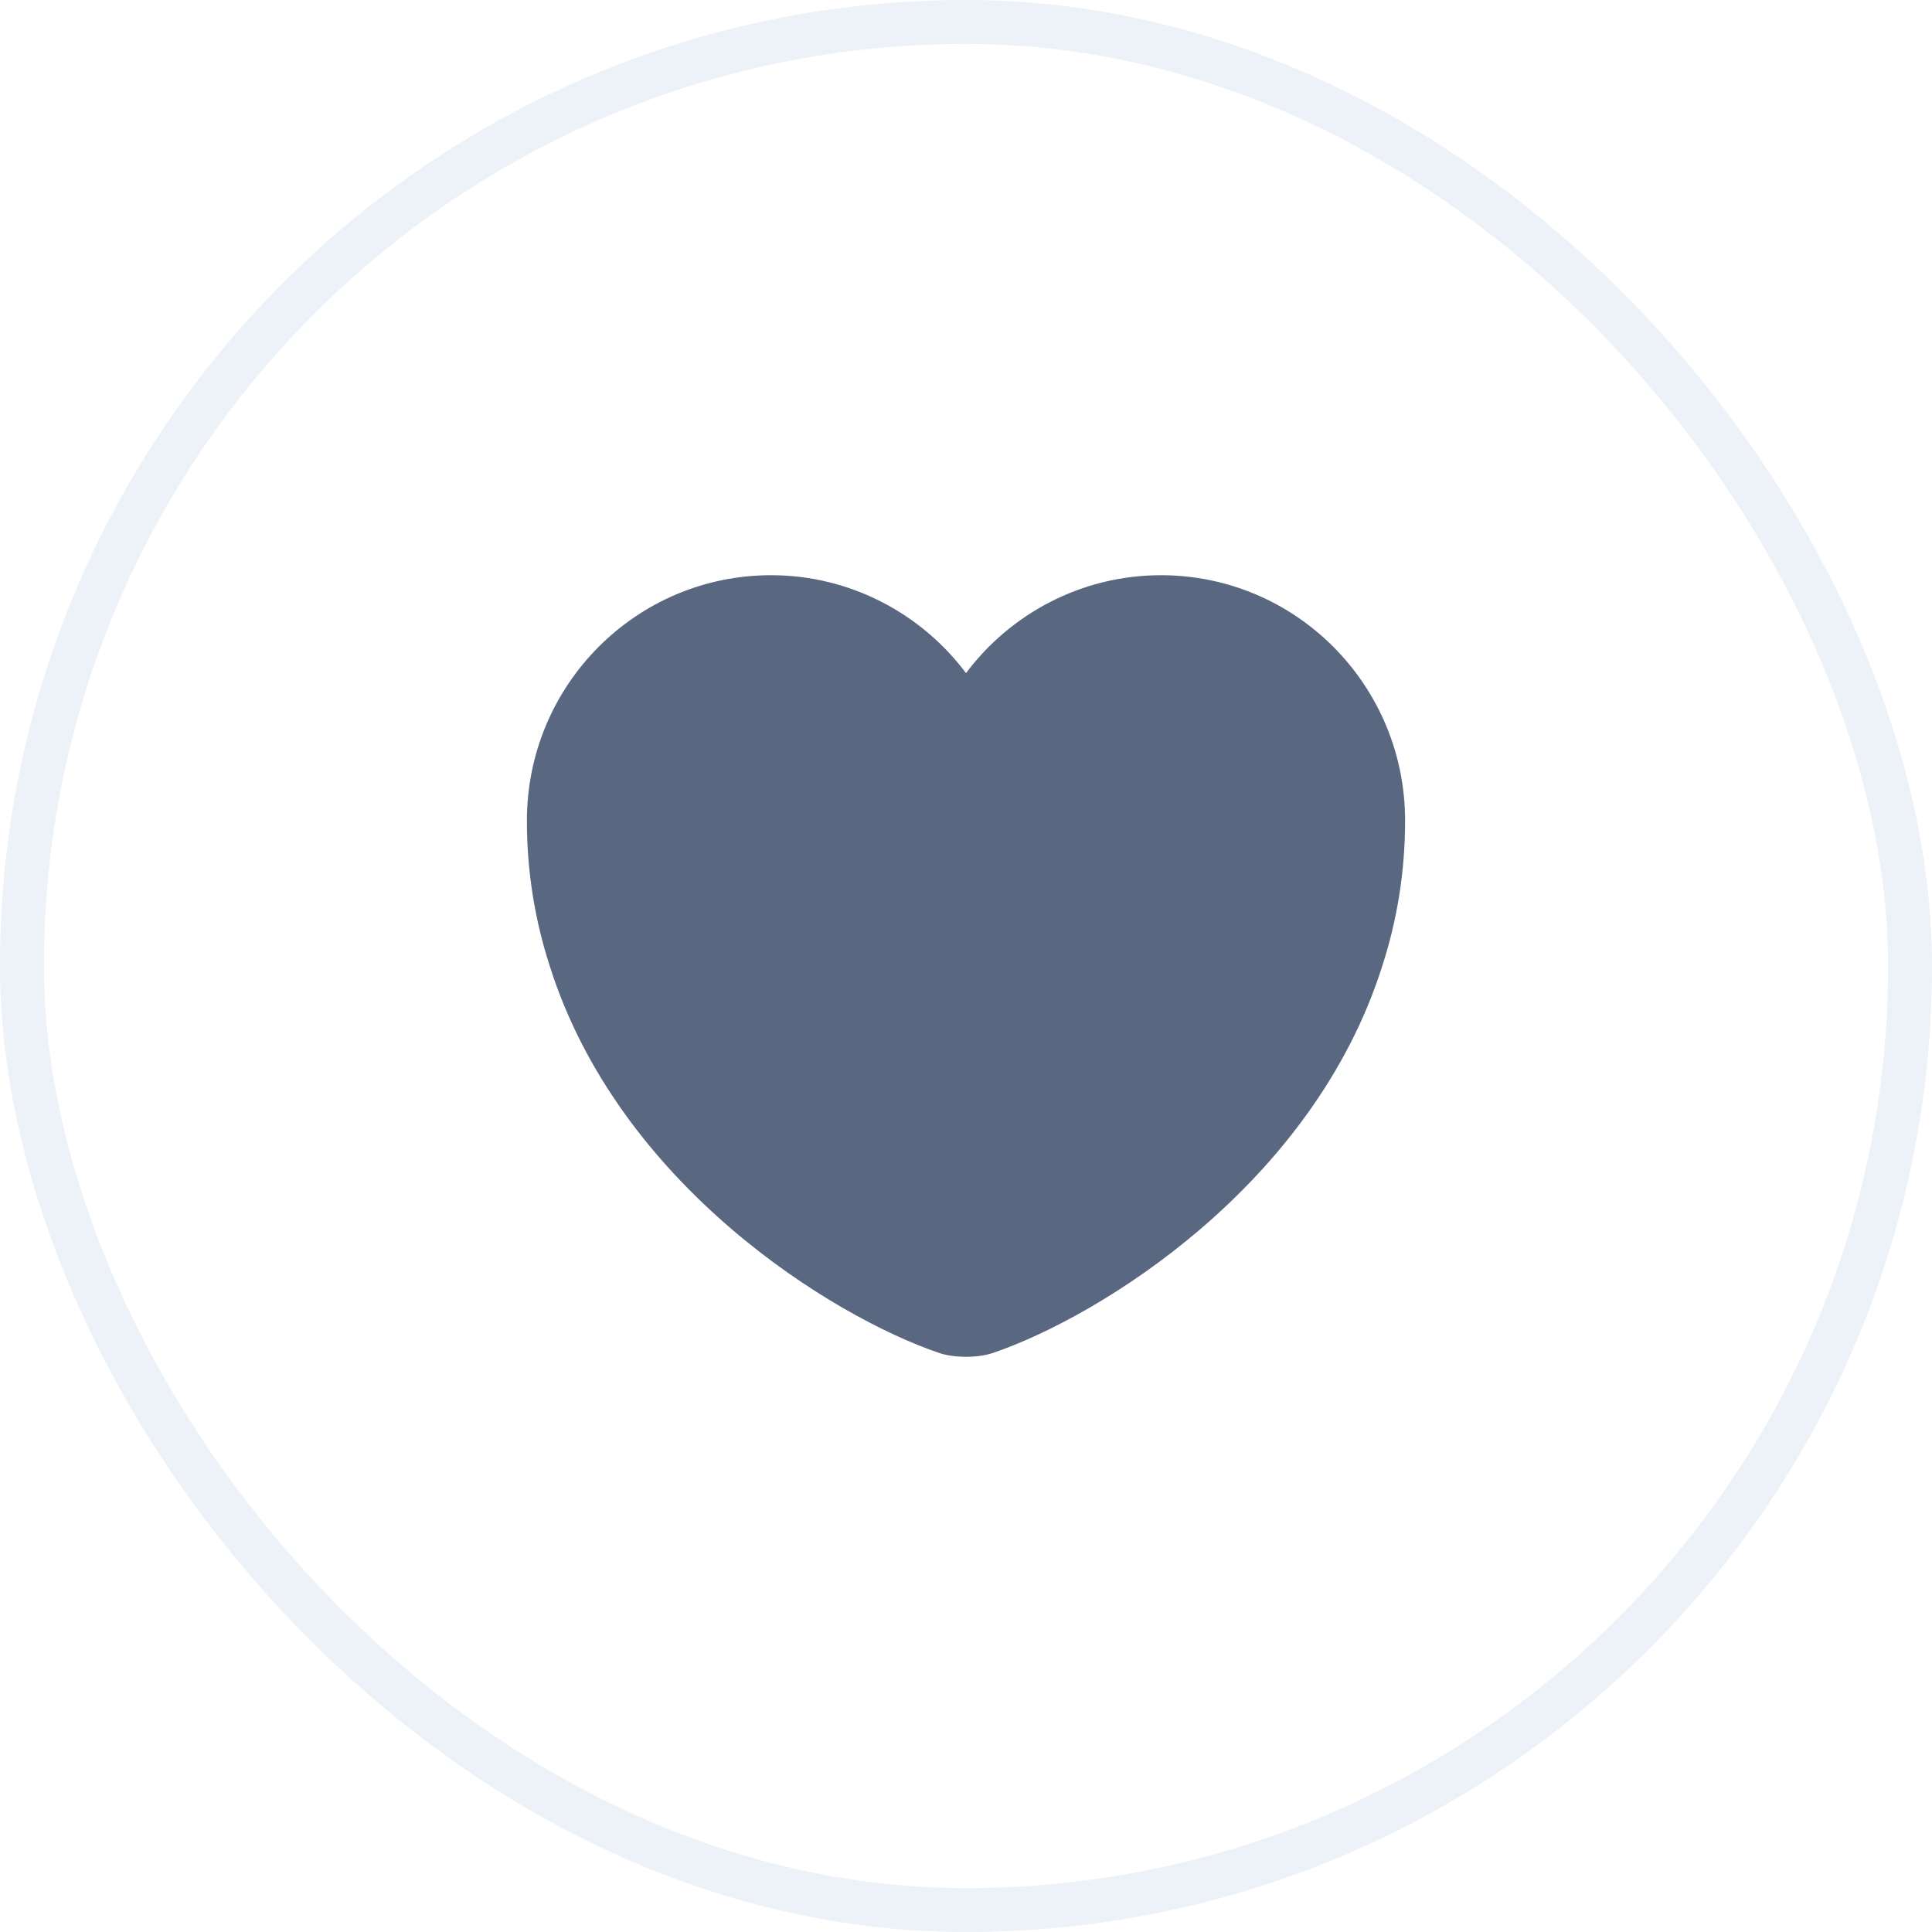 <svg width="35" height="35" viewBox="0 0 44 44" fill="none" xmlns="http://www.w3.org/2000/svg">
<path d="M26.44 13.1C24.63 13.1 23.01 13.98 22 15.33C20.99 13.98 19.37 13.1 17.56 13.1C14.49 13.1 12 15.6 12 18.69C12 19.88 12.19 20.98 12.52 22C14.1 27 18.97 29.99 21.38 30.81C21.72 30.93 22.28 30.93 22.62 30.81C25.03 29.99 29.9 27 31.48 22C31.81 20.98 32 19.88 32 18.69C32 15.6 29.51 13.1 26.44 13.1Z" fill="#596780"/>
<rect opacity="0.8" x="0.5" y="0.5" width="43" height="43" rx="21.5" stroke="#C3D4E9" stroke-opacity="0.4"/>
</svg>
